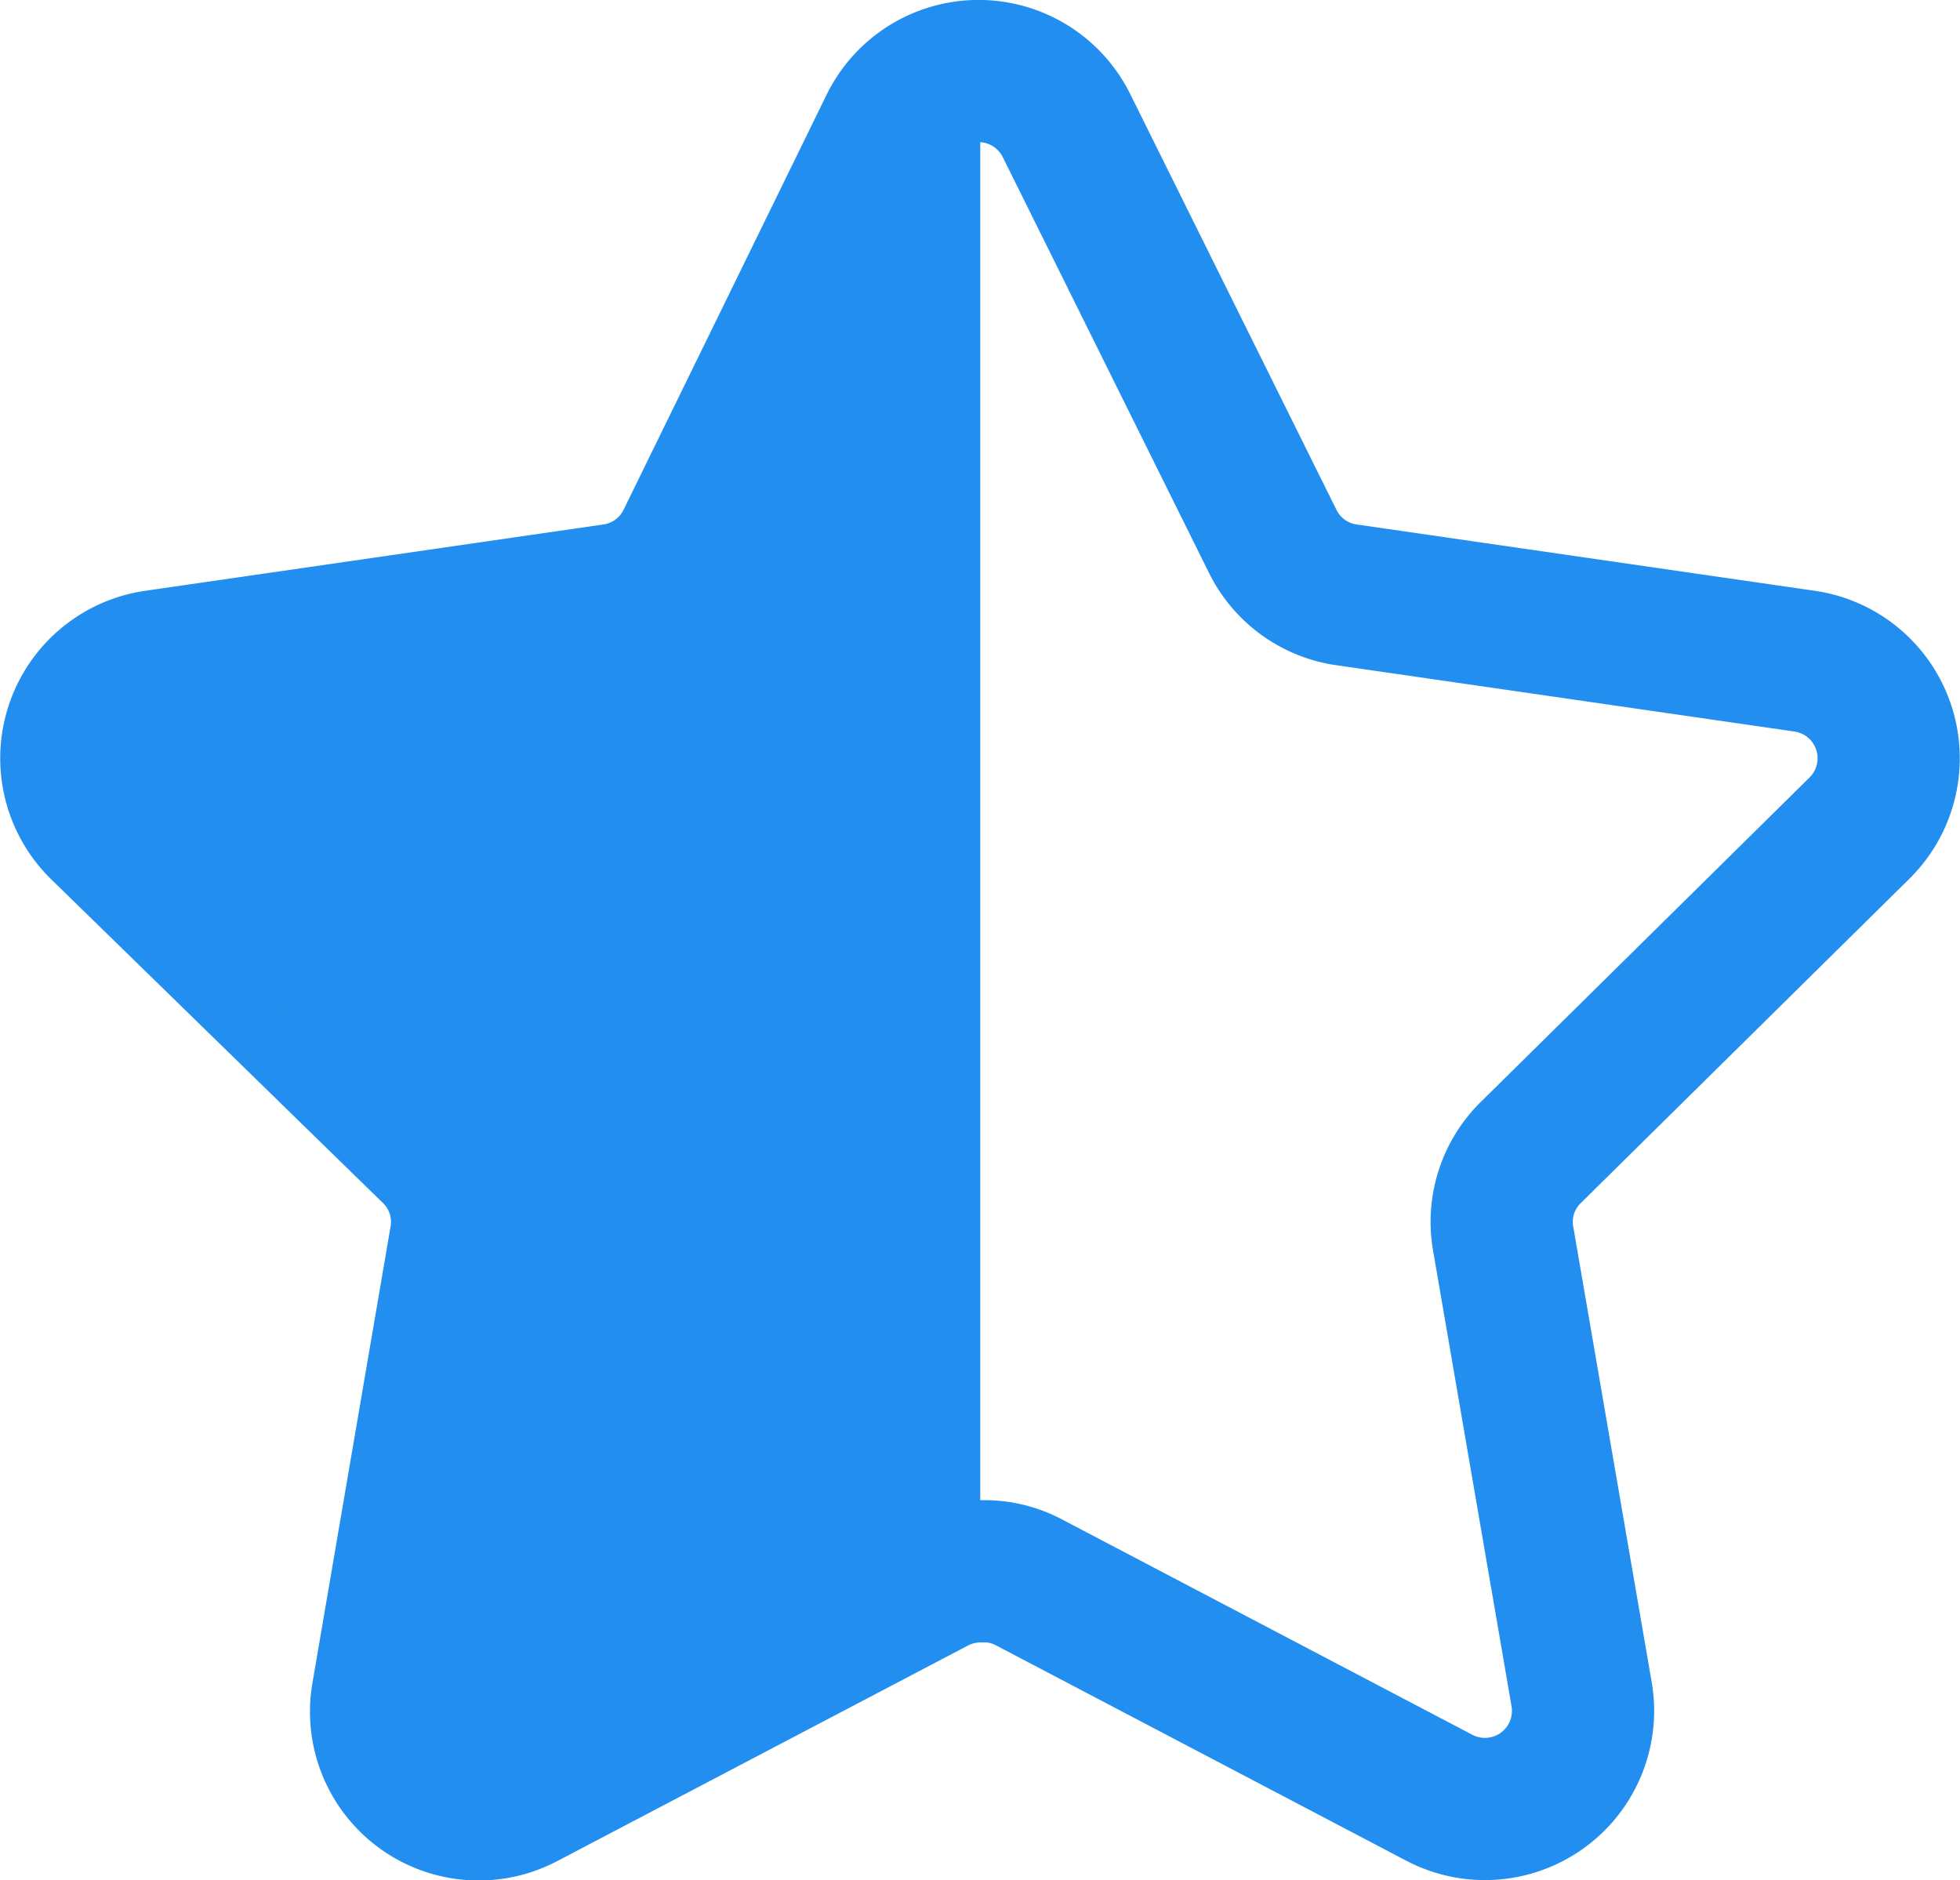 <svg id="Слой_1" data-name="Слой 1" xmlns="http://www.w3.org/2000/svg" width="41.35" height="39.67" viewBox="0 0 41.35 39.67"><title>rating semi star</title><path d="M833.73,730.92a2.07,2.07,0,0,0-1.15-3.52l-9.67-1.4a2.06,2.06,0,0,1-1.56-1.13L817,716.1a2.07,2.07,0,0,0-3.71,0L809,724.87a2.06,2.06,0,0,1-1.56,1.13l-9.67,1.4a2.07,2.07,0,0,0-1.15,3.52l7,6.83a2.05,2.05,0,0,1,.6,1.82l-1.65,9.64a2.06,2.06,0,0,0,3,2.17l8.65-4.54a2.11,2.11,0,0,1,1-.24,2,2,0,0,1,1,.24l8.65,4.54a2.07,2.07,0,0,0,3-2.17l-1.66-9.64a2.05,2.05,0,0,1,.6-1.82Z" transform="translate(-794.5 -713.45)" style="fill:none;stroke:#228eef;stroke-miterlimit:10;stroke-width:3px"/><path d="M815.18,715V746.6a2.11,2.11,0,0,0-1,.24l-8.65,4.54a2.06,2.06,0,0,1-3-2.17l1.65-9.64a2.05,2.05,0,0,0-.6-1.82l-7-6.83a2.07,2.07,0,0,1,1.15-3.52l9.67-1.4a2.06,2.06,0,0,0,1.56-1.13l4.32-8.77A2.06,2.06,0,0,1,815.18,715Z" transform="translate(-794.5 -713.45)" style="fill:#228eef"/></svg>